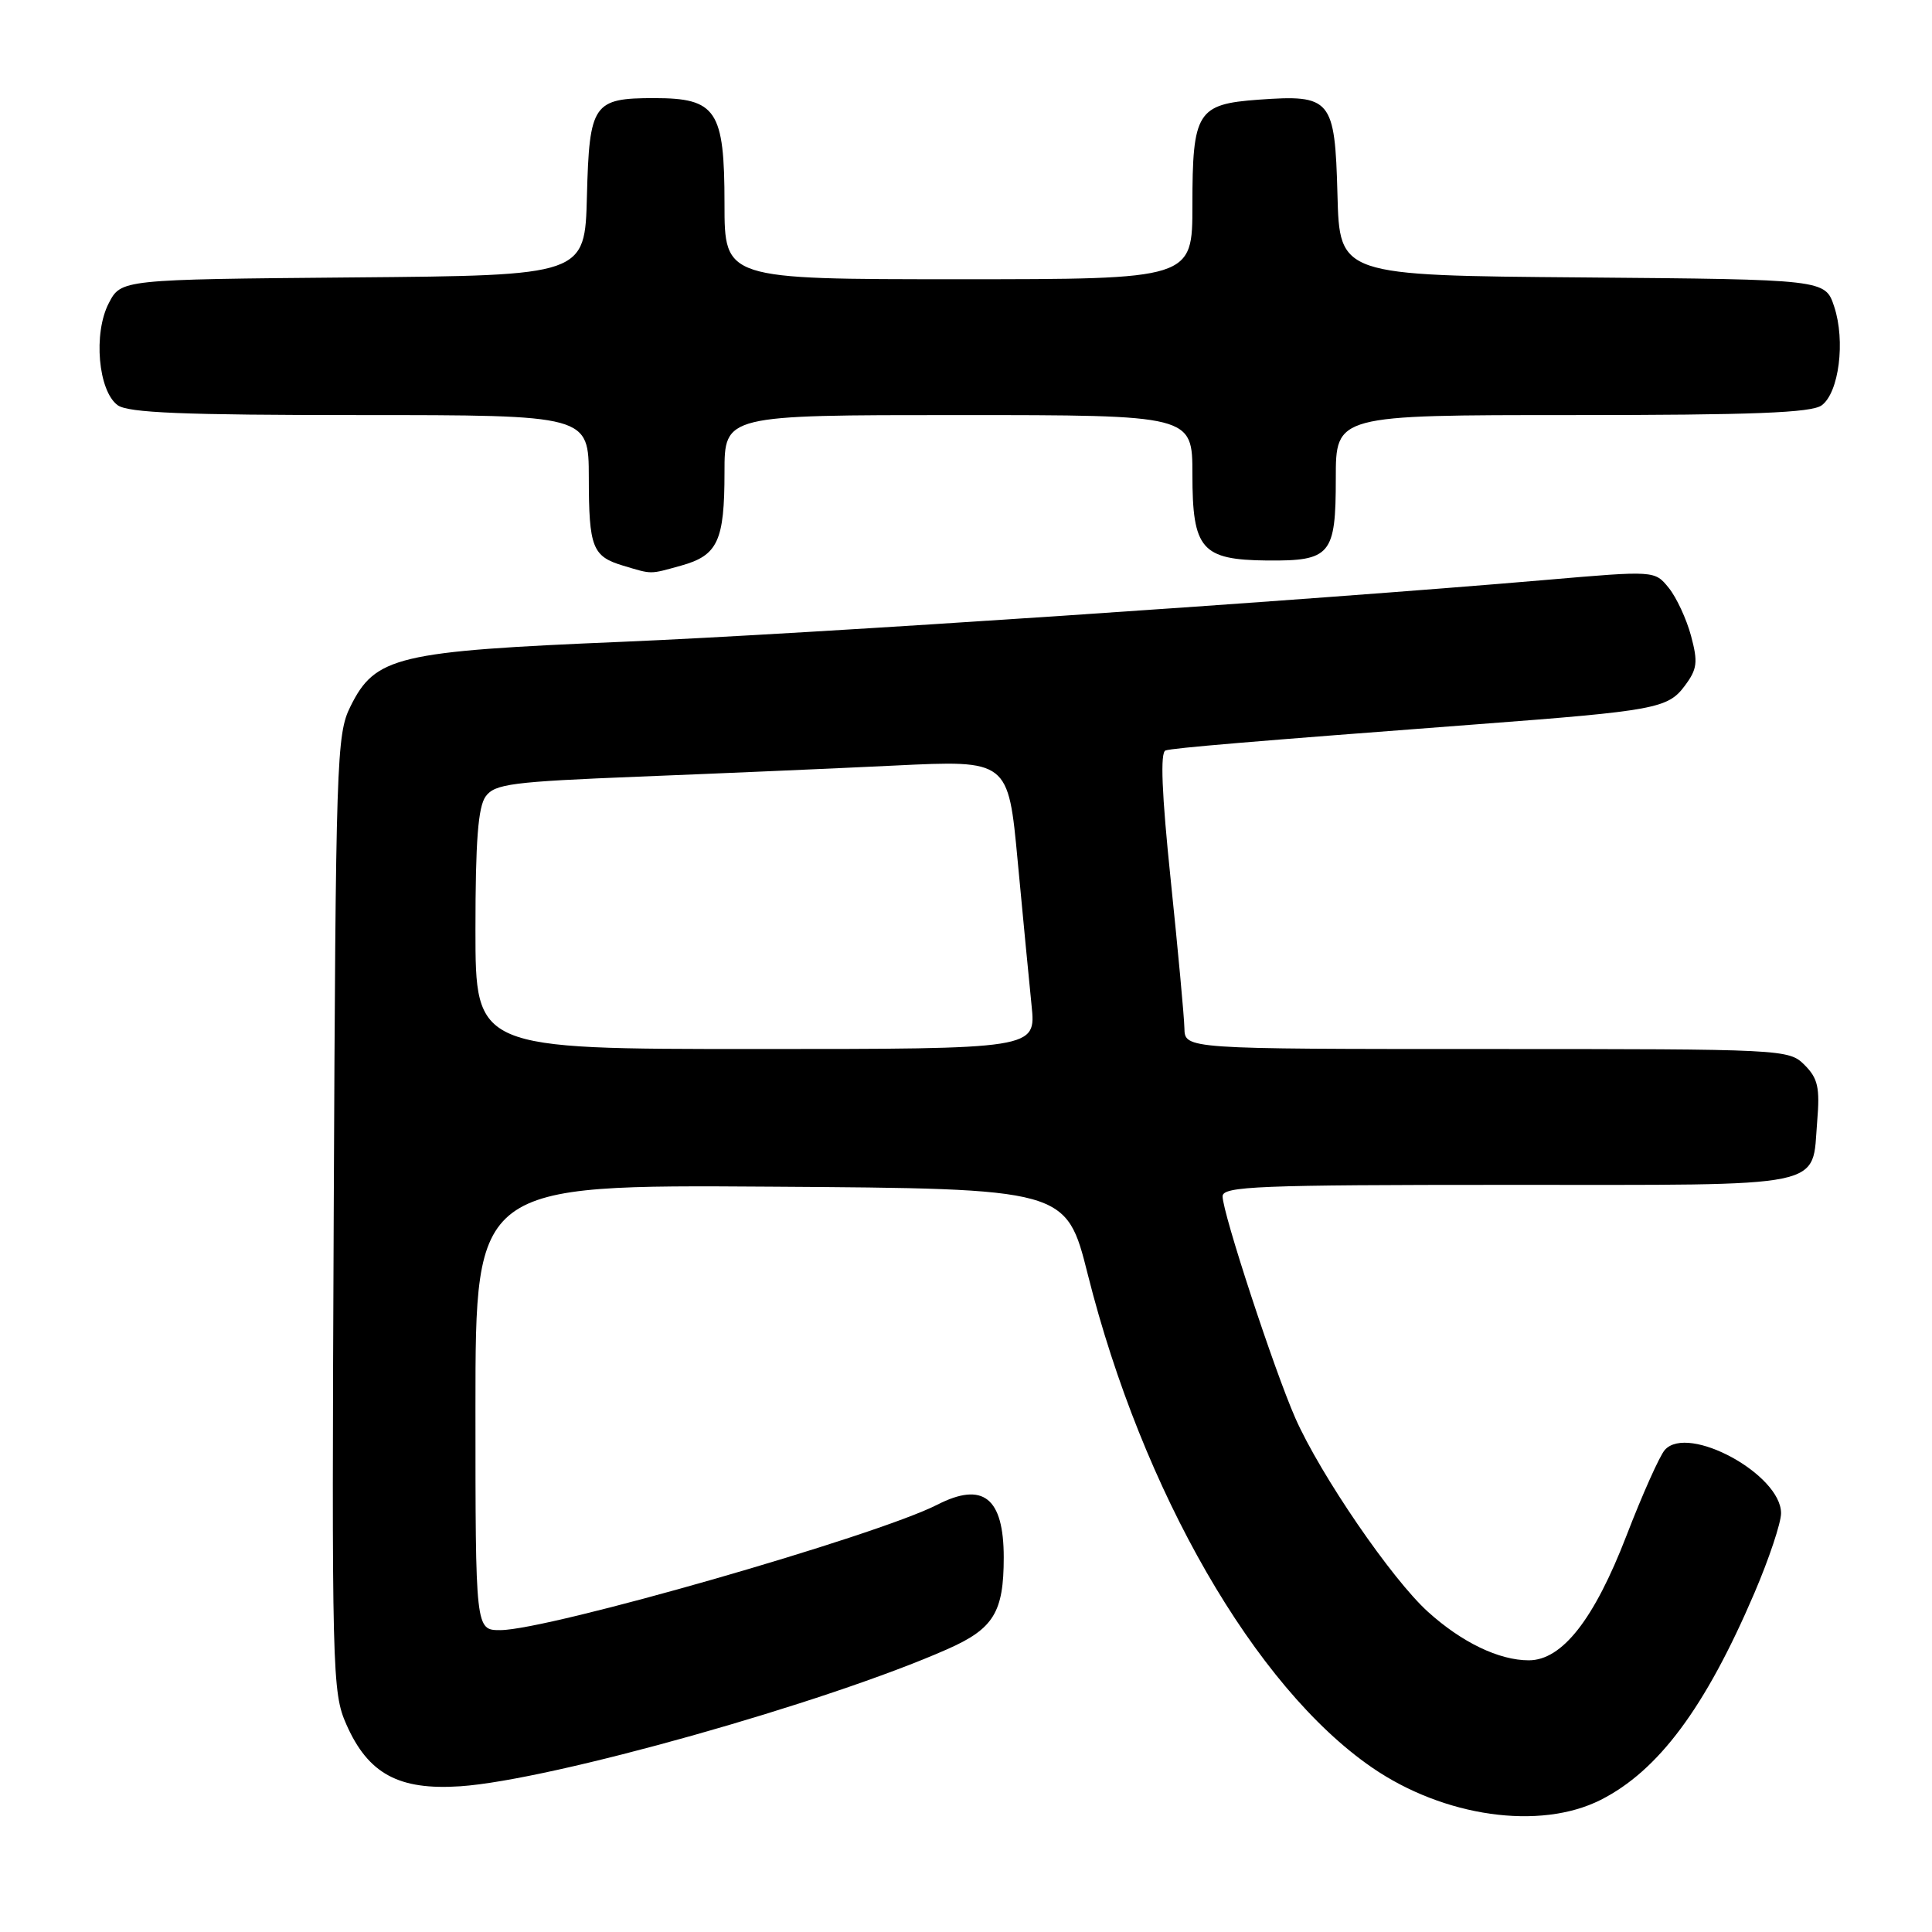 <?xml version="1.0" encoding="UTF-8" standalone="no"?>
<!DOCTYPE svg PUBLIC "-//W3C//DTD SVG 1.1//EN" "http://www.w3.org/Graphics/SVG/1.1/DTD/svg11.dtd" >
<svg xmlns="http://www.w3.org/2000/svg" xmlns:xlink="http://www.w3.org/1999/xlink" version="1.1" viewBox="0 0 256 256">
 <g >
 <path fill="currentColor"
d=" M 212.09 238.50 C 219.75 234.63 225.96 226.28 232.46 211.10 C 234.41 206.55 236.00 201.78 236.00 200.51 C 236.00 195.37 223.69 188.66 220.60 192.12 C 219.92 192.88 217.63 198.00 215.51 203.50 C 211.23 214.59 206.99 220.00 202.57 220.00 C 198.63 220.00 193.70 217.63 189.22 213.58 C 184.42 209.25 174.96 195.43 171.64 187.91 C 168.84 181.56 162.00 160.72 162.00 158.52 C 162.00 157.19 166.67 157.00 199.88 157.00 C 242.81 157.00 240.04 157.57 240.79 148.55 C 241.16 144.11 240.88 142.88 239.11 141.11 C 237.03 139.03 236.39 139.00 197.00 139.00 C 157.00 139.00 157.00 139.00 156.94 136.25 C 156.91 134.74 156.09 125.92 155.13 116.64 C 153.93 105.08 153.72 99.68 154.44 99.44 C 155.46 99.11 165.52 98.26 196.00 95.95 C 219.26 94.19 221.02 93.86 223.22 90.90 C 224.90 88.66 225.01 87.76 224.07 84.25 C 223.47 82.02 222.14 79.16 221.12 77.90 C 219.26 75.60 219.26 75.60 204.88 76.84 C 172.50 79.62 106.86 84.02 82.50 85.04 C 52.59 86.29 49.72 86.97 46.43 93.62 C 44.59 97.31 44.49 100.61 44.22 160.79 C 43.95 221.81 44.01 224.24 45.90 228.51 C 48.79 235.05 52.84 237.24 61.00 236.69 C 73.07 235.87 109.49 225.62 125.52 218.53 C 131.66 215.82 133.00 213.64 133.00 206.37 C 133.00 198.45 130.26 196.28 124.20 199.38 C 116.11 203.52 72.63 216.00 66.29 216.00 C 63.00 216.00 63.00 216.00 63.00 186.49 C 63.00 156.98 63.00 156.98 102.14 157.24 C 141.28 157.50 141.28 157.50 144.14 168.88 C 151.37 197.63 166.30 223.54 181.79 234.20 C 191.32 240.76 204.03 242.56 212.09 238.50 Z  M 90.24 74.95 C 95.11 73.60 96.00 71.69 96.00 62.57 C 96.00 55.00 96.00 55.00 127.00 55.00 C 158.00 55.00 158.00 55.00 158.00 62.85 C 158.00 72.79 159.20 74.18 167.90 74.27 C 176.33 74.34 177.00 73.54 177.00 63.38 C 177.00 55.00 177.00 55.00 208.31 55.00 C 232.23 55.00 240.03 54.70 241.38 53.71 C 243.67 52.04 244.55 45.18 243.04 40.63 C 241.85 37.03 241.85 37.03 209.68 36.76 C 177.50 36.50 177.50 36.50 177.22 25.77 C 176.88 13.09 176.40 12.51 166.73 13.21 C 158.64 13.80 158.00 14.83 158.00 27.19 C 158.00 37.00 158.00 37.00 127.00 37.00 C 96.00 37.00 96.00 37.00 96.00 27.00 C 96.00 14.61 94.93 13.00 86.69 13.00 C 78.59 13.00 78.09 13.73 77.77 26.00 C 77.50 36.50 77.50 36.50 46.77 36.76 C 16.04 37.03 16.04 37.03 14.41 40.18 C 12.34 44.17 13.01 51.80 15.59 53.69 C 16.97 54.70 24.27 55.00 47.69 55.00 C 78.00 55.00 78.00 55.00 78.02 63.25 C 78.03 72.57 78.49 73.73 82.59 74.96 C 86.48 76.12 86.02 76.12 90.24 74.95 Z  M 63.00 123.19 C 63.00 111.44 63.35 106.90 64.36 105.52 C 65.57 103.87 67.86 103.58 84.61 102.91 C 95.00 102.50 110.27 101.84 118.55 101.44 C 133.60 100.71 133.60 100.71 134.85 114.11 C 135.54 121.47 136.37 130.09 136.69 133.25 C 137.28 139.00 137.28 139.00 100.14 139.00 C 63.00 139.00 63.00 139.00 63.00 123.19 Z "/>
</g>
</svg>